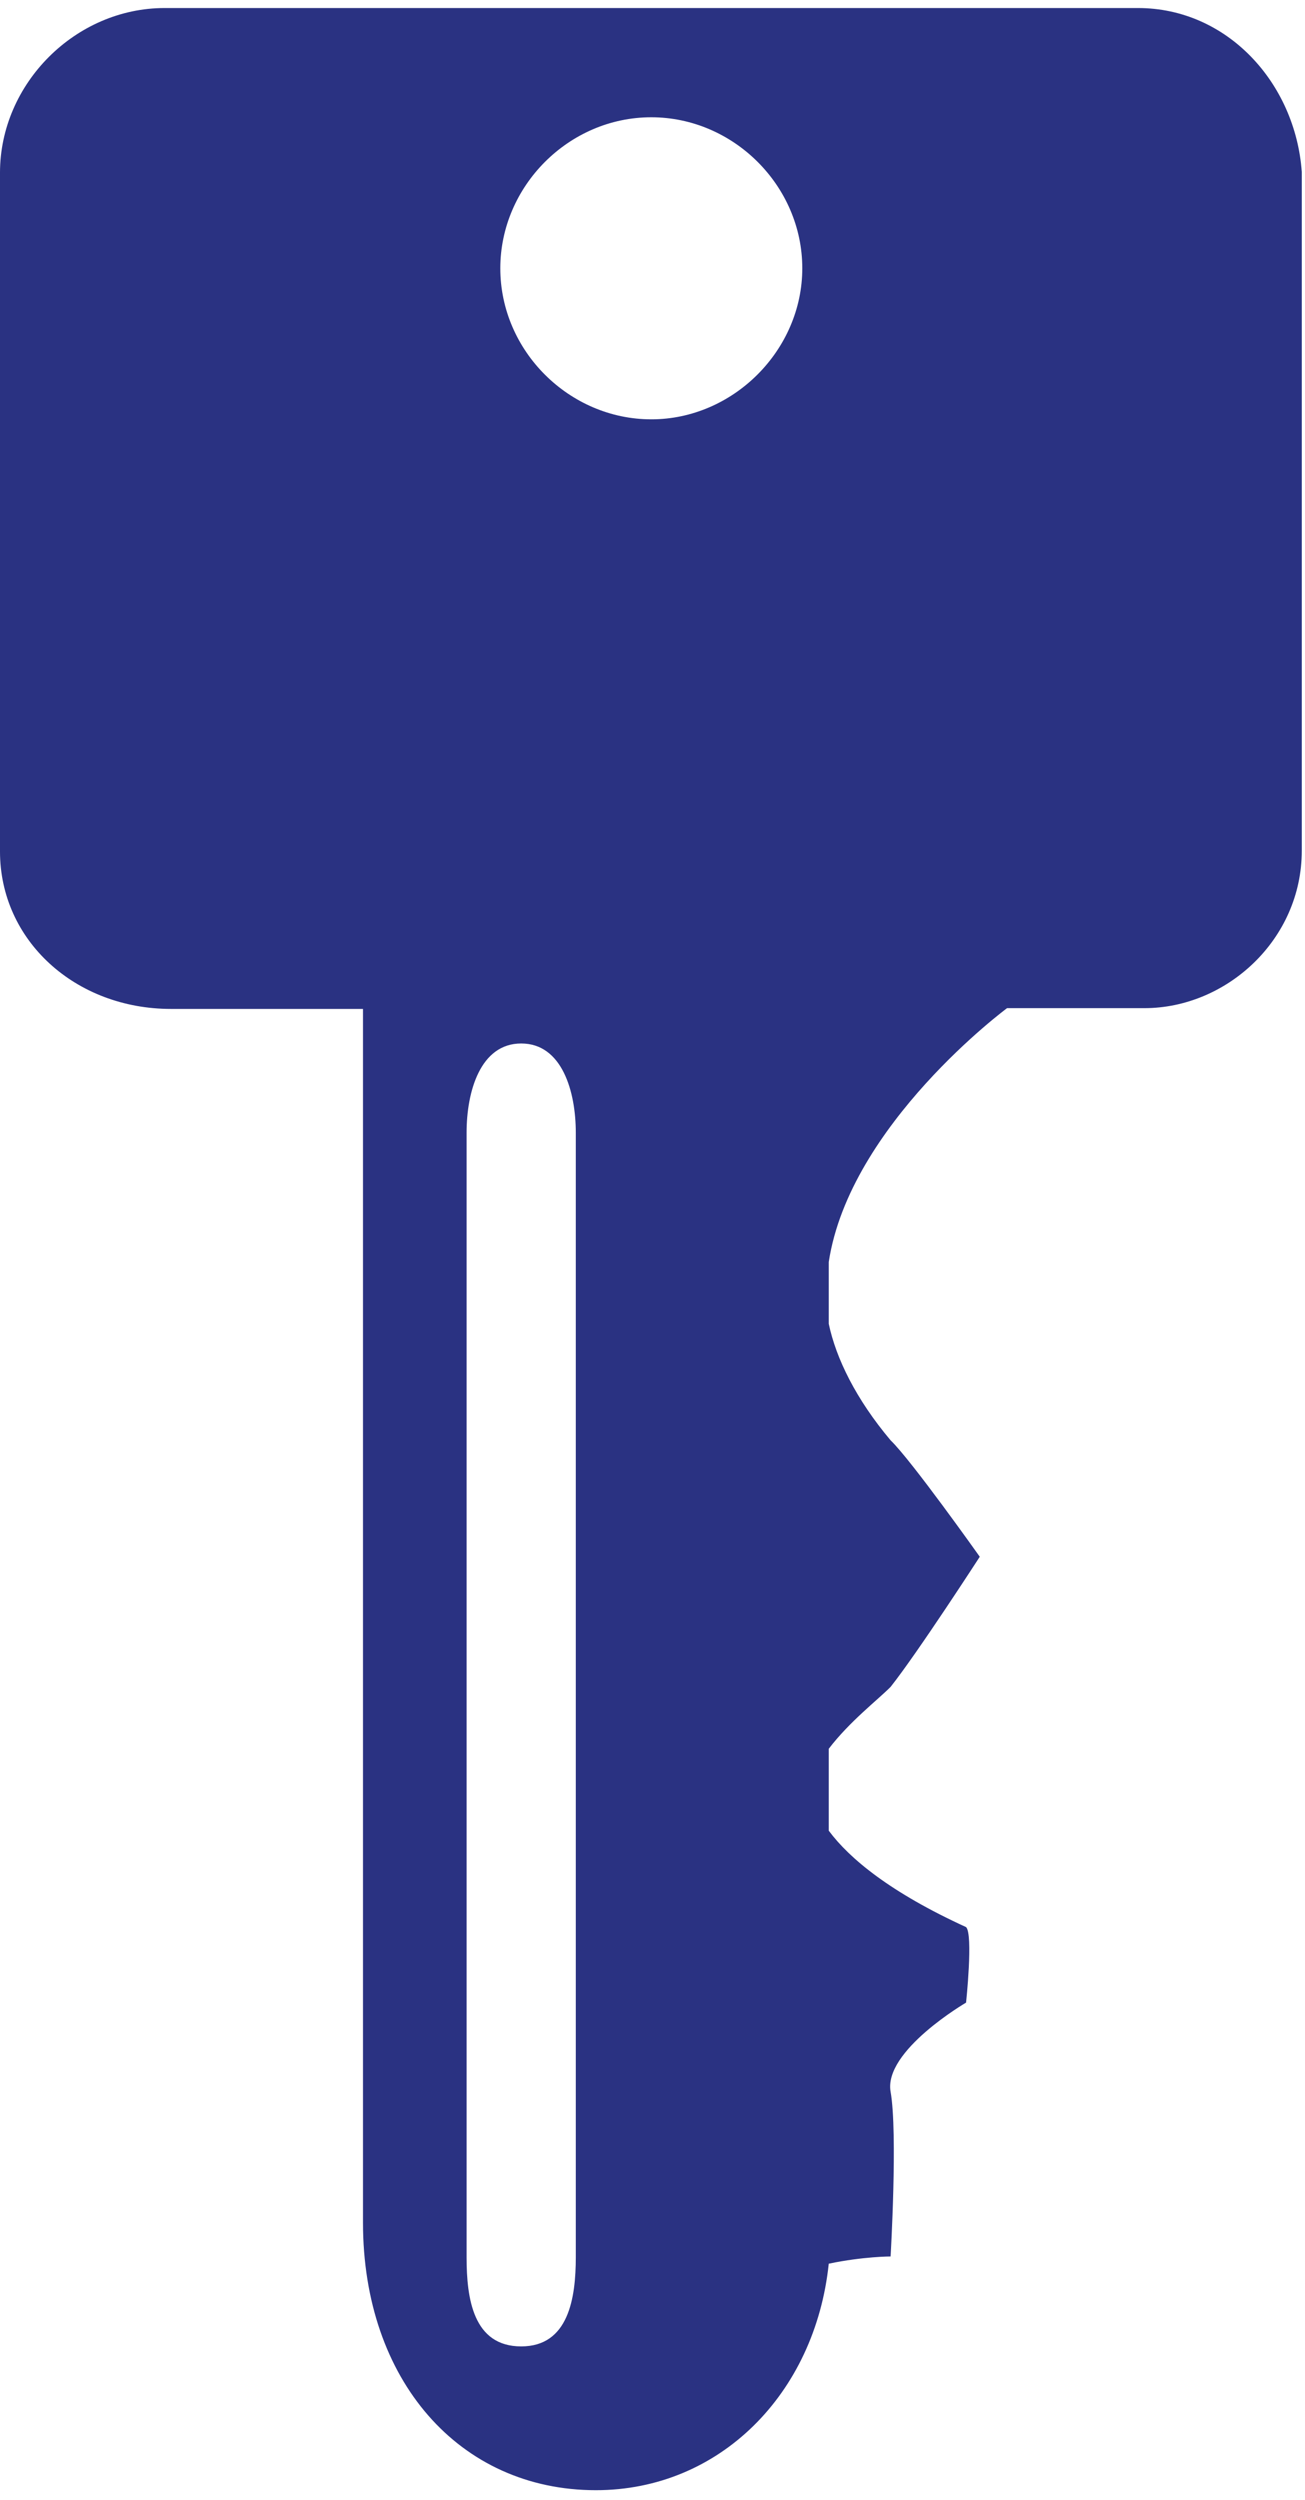 <svg xmlns="http://www.w3.org/2000/svg" viewBox="0 0 162.5 311.25" height="311.25" width="162.5"><path d="M141.699 1H20.497C9.4 1 0 10.4 0 21.498V106c0 11.099 9.4 19.6 21.299 19.6H45.2v151.099c0 19.598 12.003 33.3 28.999 33.3 15.401 0 27.3-11.997 29-28.198 4.301-.899 7.7-.899 7.7-.899s.902-15.4 0-20.502c-.899-5.099 9.398-11.099 9.398-11.099s.904-8.501 0-9.4c-9.398-4.3-14.496-8.501-17.098-12.001v-10.201c2.602-3.398 6-6 7.7-7.7 3.402-4.296 11.103-16.202 11.103-16.202s-8.5-11.996-11.103-14.496c-4.298-5.102-6.798-10.201-7.7-14.502v-7.7c2.602-17.1 22.201-31.596 22.201-31.596h-22.201H142.5c10.2 0 19.6-8.502 19.6-19.6V21.4C161.299 10.301 152.797 1 141.699 1zm-70 280c0 5.098-.898 11.099-6.797 11.099-6 0-6.802-6.001-6.802-11.099V141c0-5.098 1.7-11.099 6.802-11.099 5.098 0 6.797 6.001 6.797 11.099v140zm9.4-228.799c-10.2 0-18.8-8.501-18.8-18.799 0-10.2 8.502-18.803 18.8-18.803 10.2 0 18.803 8.501 18.803 18.803 0 10.195-8.603 18.8-18.803 18.8z" fill="#2a3282"/></svg>